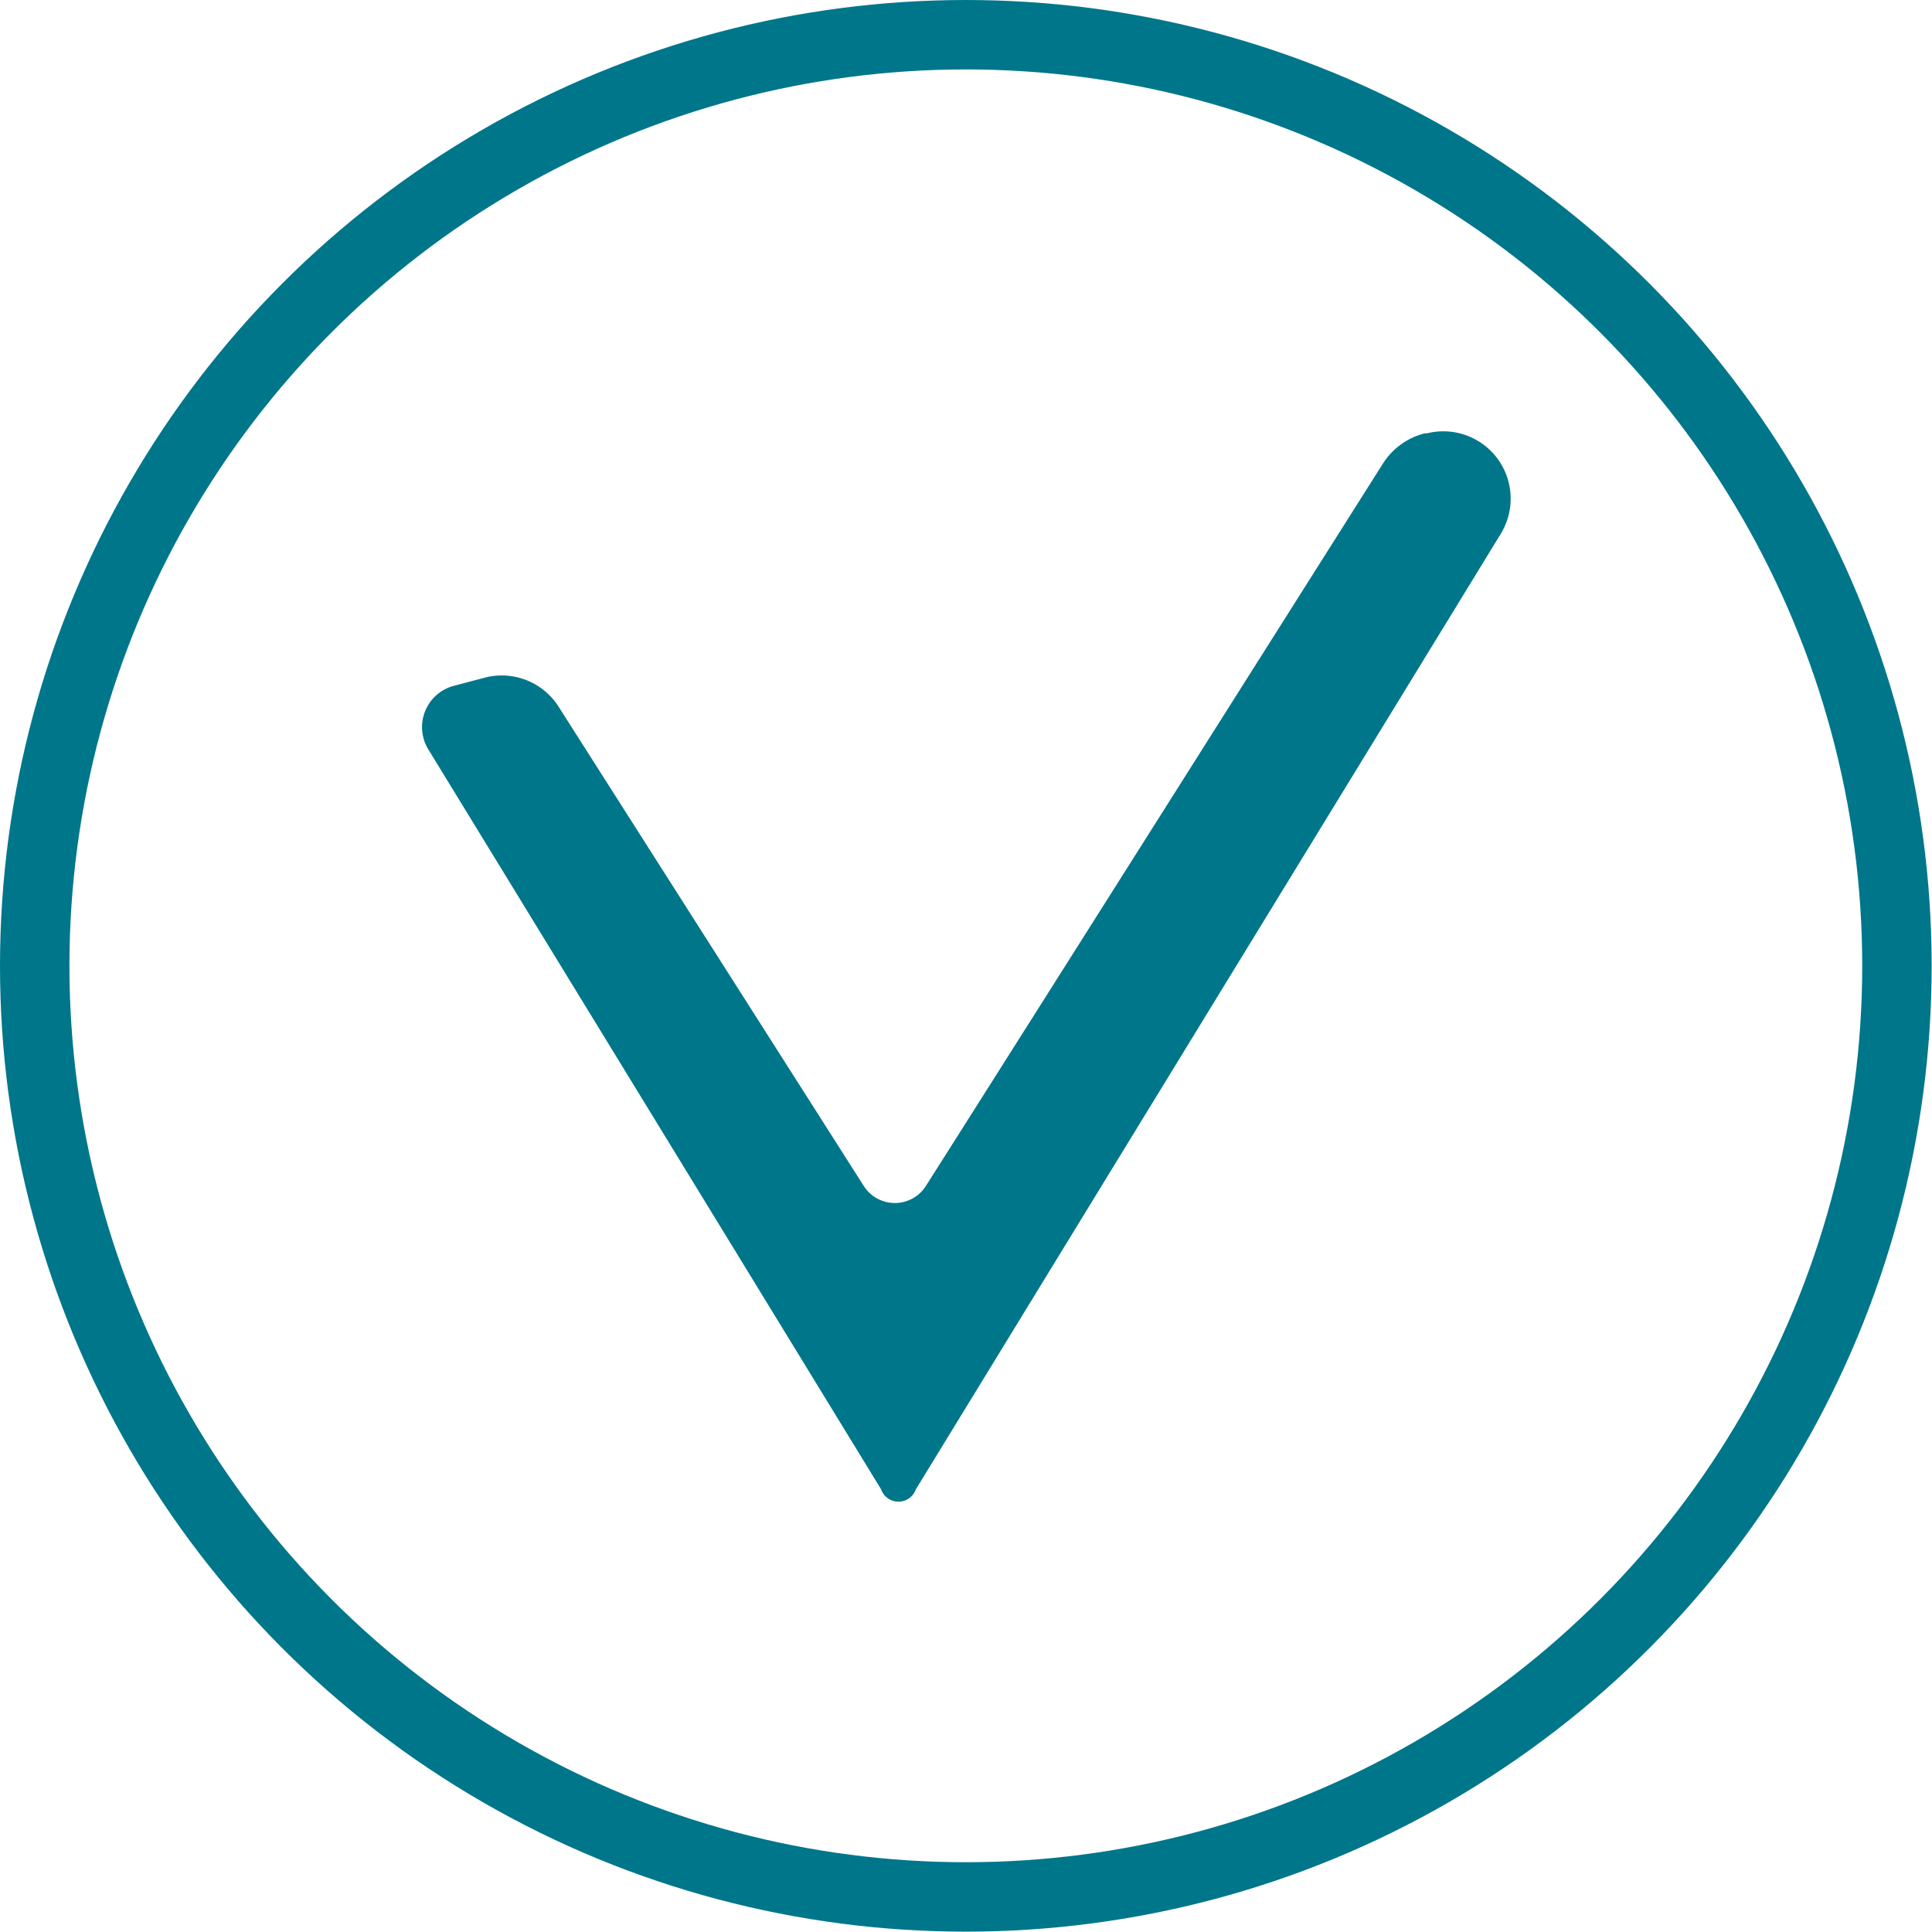 <svg xmlns="http://www.w3.org/2000/svg" viewBox="0 0 55.65 55.65"><defs><style>.cls-1{fill:none;stroke:#00768b;stroke-miterlimit:10;stroke-width:2px;}.cls-2{fill:#00768b;}</style></defs><title>Selected</title><g id="Слой_2" data-name="Слой 2"><g id="Слой_1-2" data-name="Слой 1"><circle class="cls-1" cx="27.82" cy="27.82" r="26.82"/><path class="cls-2" d="M39.83,13.36c-2,3.16-10.38,16.42-13.16,20.8a1.06,1.06,0,0,1-1.79,0l-8.8-13.82A1.94,1.94,0,0,0,14,19.51l-.91.24a1.23,1.23,0,0,0-.75,1.84L25.38,42.9a.53.53,0,0,0,1,0L43.22,15.39a1.94,1.94,0,0,0-2.11-2.91h-.06A2,2,0,0,0,39.83,13.36Z"/></g></g></svg>